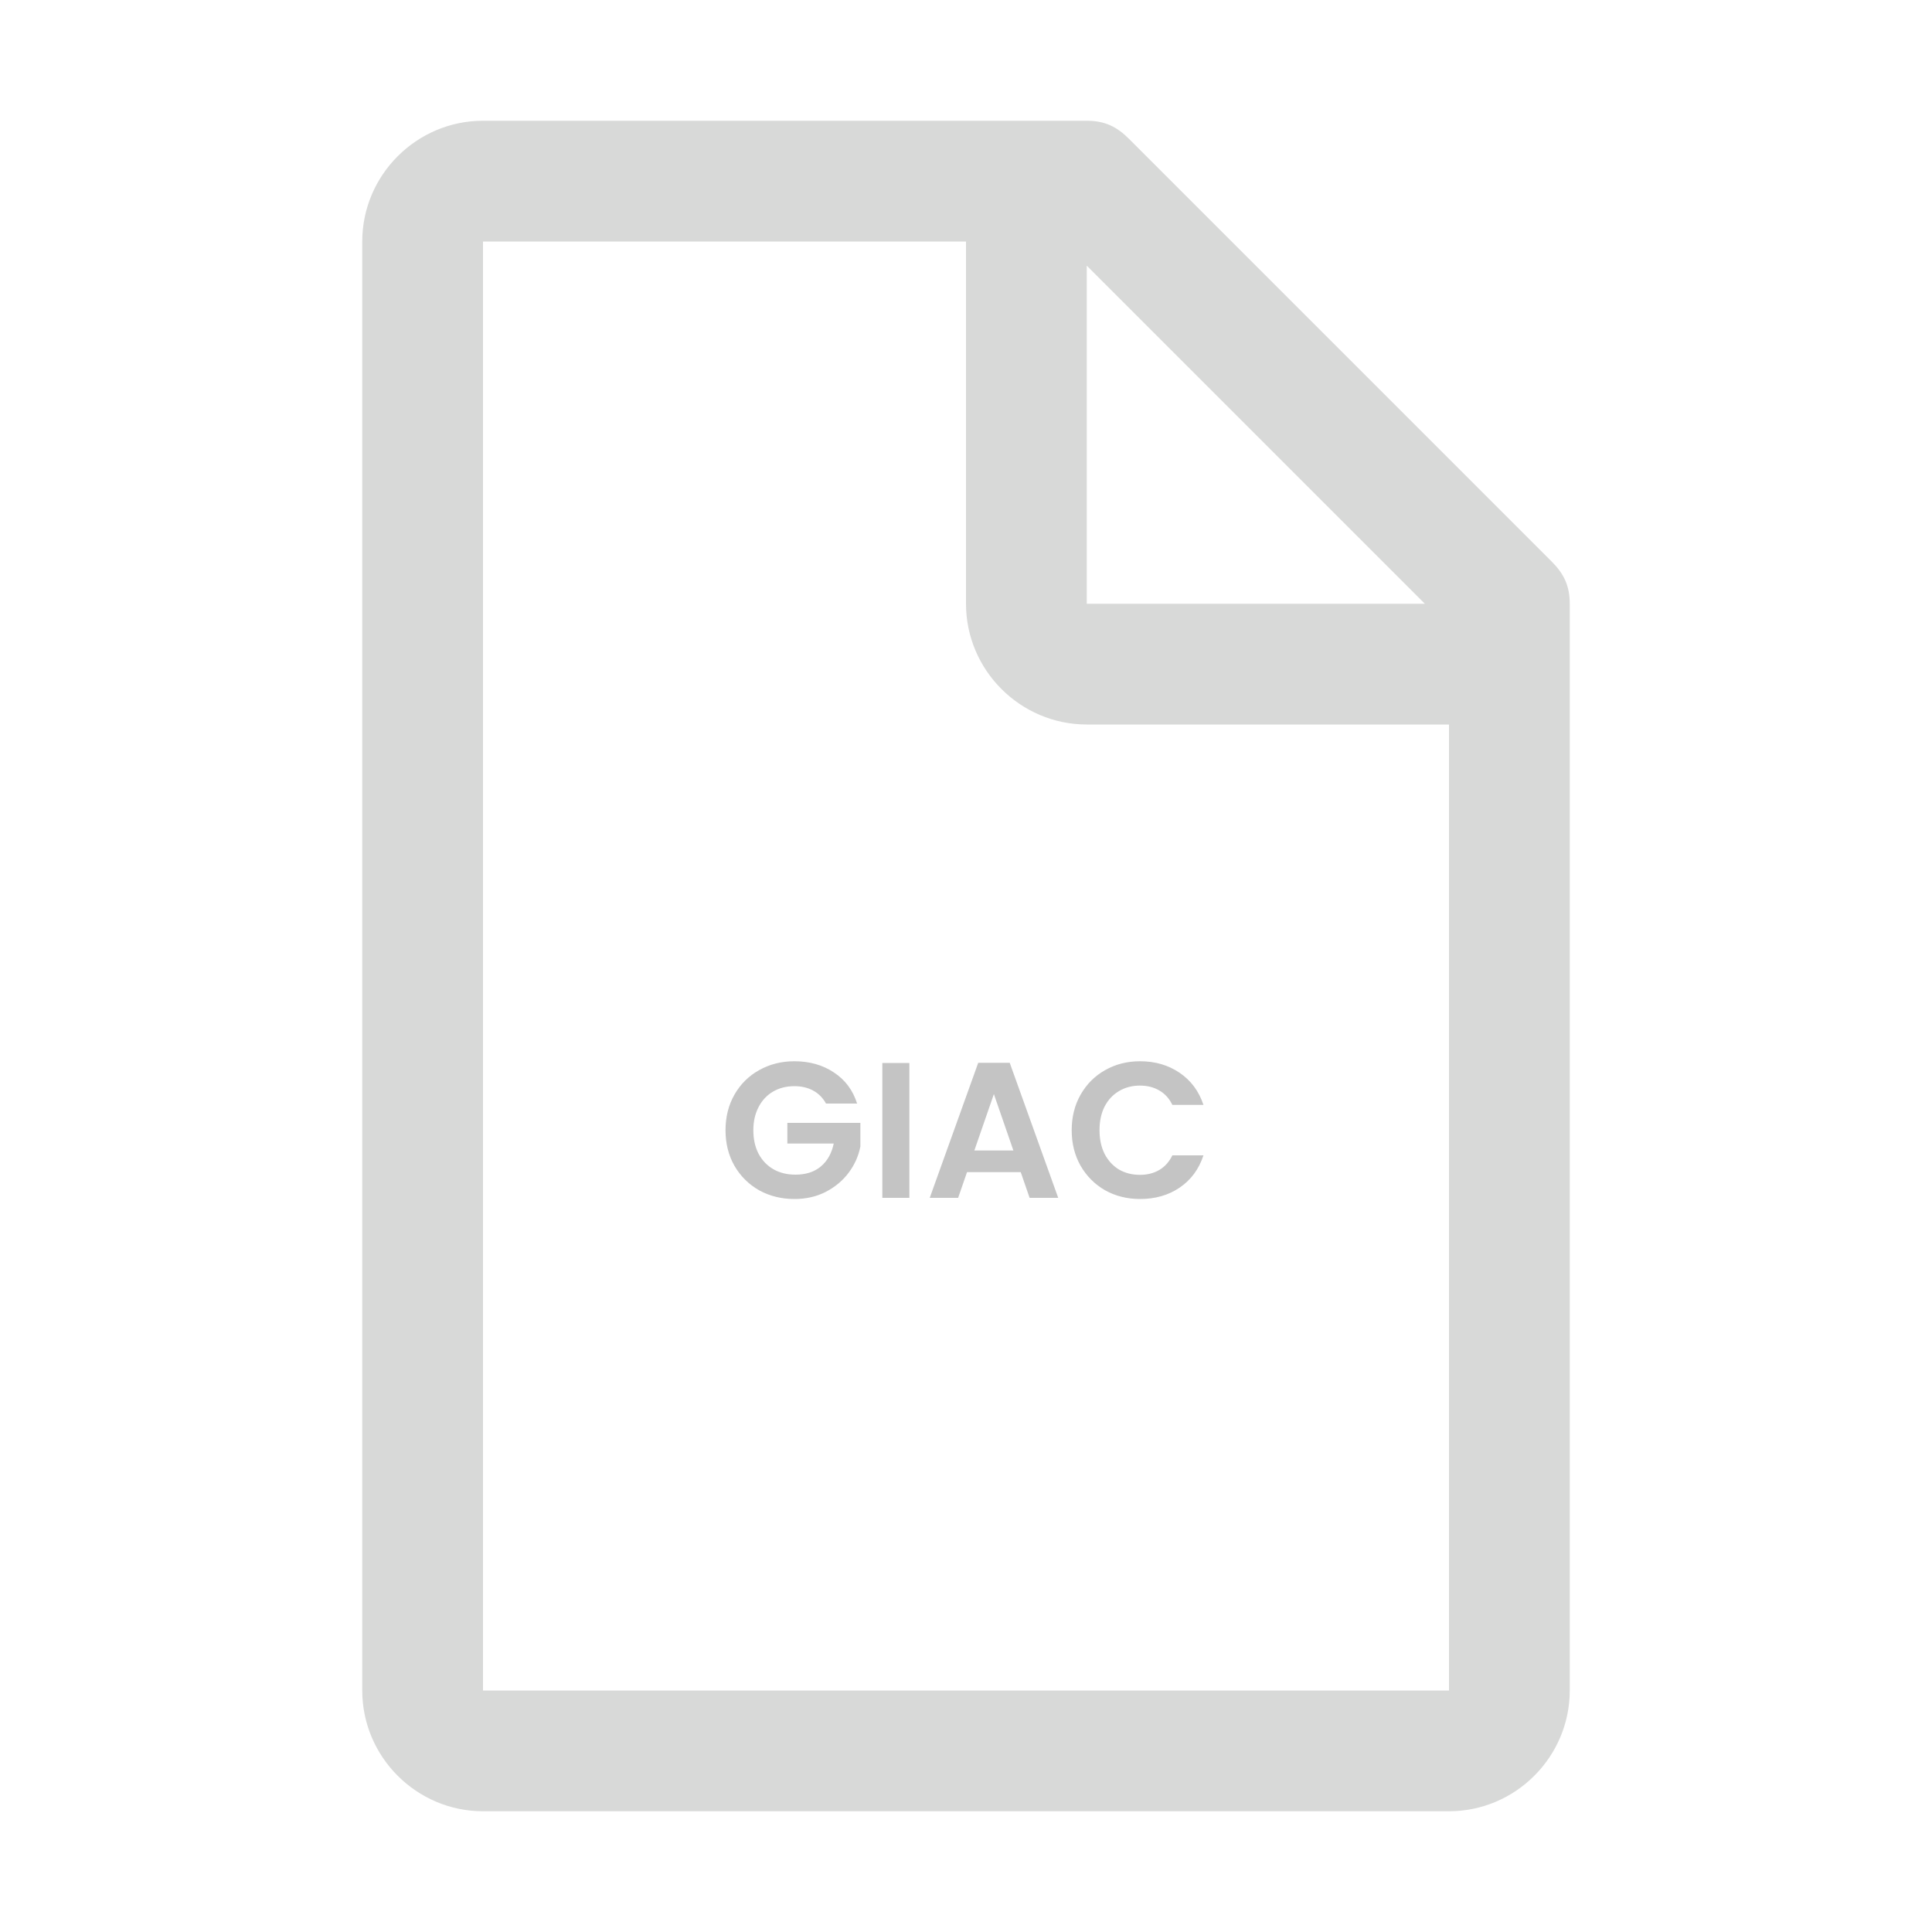 <svg width="100" height="100" viewBox="0 0 100 100" fill="none" xmlns="http://www.w3.org/2000/svg">
<path d="M80.312 29.062L58.438 7.188C57.812 6.562 57.188 6.25 56.25 6.25H25C21.562 6.25 18.75 9.062 18.75 12.5V87.5C18.75 90.938 21.562 93.75 25 93.75H75C78.438 93.75 81.25 90.938 81.25 87.5V31.25C81.25 30.312 80.938 29.688 80.312 29.062ZM56.25 13.75L73.75 31.25H56.25V13.75ZM75 87.5H25V12.5H50V31.25C50 34.688 52.812 37.5 56.25 37.5H75V87.5Z" fill="#D8D9D8"/>
<path d="M42.754 57.12C42.593 56.827 42.373 56.603 42.093 56.45C41.813 56.297 41.487 56.22 41.114 56.22C40.7 56.22 40.334 56.313 40.014 56.5C39.694 56.687 39.444 56.953 39.264 57.3C39.084 57.647 38.993 58.047 38.993 58.5C38.993 58.967 39.084 59.373 39.264 59.72C39.45 60.067 39.707 60.333 40.033 60.52C40.36 60.707 40.74 60.8 41.173 60.8C41.707 60.8 42.144 60.66 42.483 60.38C42.824 60.093 43.047 59.697 43.154 59.19H40.754V58.12H44.533V59.34C44.44 59.827 44.24 60.277 43.934 60.69C43.627 61.103 43.23 61.437 42.743 61.69C42.264 61.937 41.724 62.06 41.123 62.06C40.45 62.06 39.84 61.91 39.294 61.61C38.754 61.303 38.327 60.88 38.014 60.34C37.707 59.8 37.553 59.187 37.553 58.5C37.553 57.813 37.707 57.2 38.014 56.66C38.327 56.113 38.754 55.69 39.294 55.39C39.84 55.083 40.447 54.93 41.114 54.93C41.9 54.93 42.584 55.123 43.163 55.51C43.743 55.89 44.144 56.427 44.364 57.12H42.754ZM47.069 55.02V62H45.669V55.02H47.069ZM52.833 60.67H50.053L49.593 62H48.123L50.633 55.01H52.263L54.773 62H53.292L52.833 60.67ZM52.453 59.55L51.443 56.63L50.432 59.55H52.453ZM55.471 58.5C55.471 57.813 55.624 57.2 55.931 56.66C56.244 56.113 56.667 55.69 57.201 55.39C57.741 55.083 58.344 54.93 59.011 54.93C59.791 54.93 60.474 55.13 61.061 55.53C61.647 55.93 62.057 56.483 62.291 57.19H60.681C60.521 56.857 60.294 56.607 60.001 56.44C59.714 56.273 59.381 56.19 59.001 56.19C58.594 56.19 58.231 56.287 57.911 56.48C57.597 56.667 57.351 56.933 57.171 57.28C56.997 57.627 56.911 58.033 56.911 58.5C56.911 58.96 56.997 59.367 57.171 59.72C57.351 60.067 57.597 60.337 57.911 60.53C58.231 60.717 58.594 60.81 59.001 60.81C59.381 60.81 59.714 60.727 60.001 60.56C60.294 60.387 60.521 60.133 60.681 59.8H62.291C62.057 60.513 61.647 61.07 61.061 61.47C60.481 61.863 59.797 62.06 59.011 62.06C58.344 62.06 57.741 61.91 57.201 61.61C56.667 61.303 56.244 60.88 55.931 60.34C55.624 59.8 55.471 59.187 55.471 58.5Z" fill="#C4C4C4"/>
</svg>

